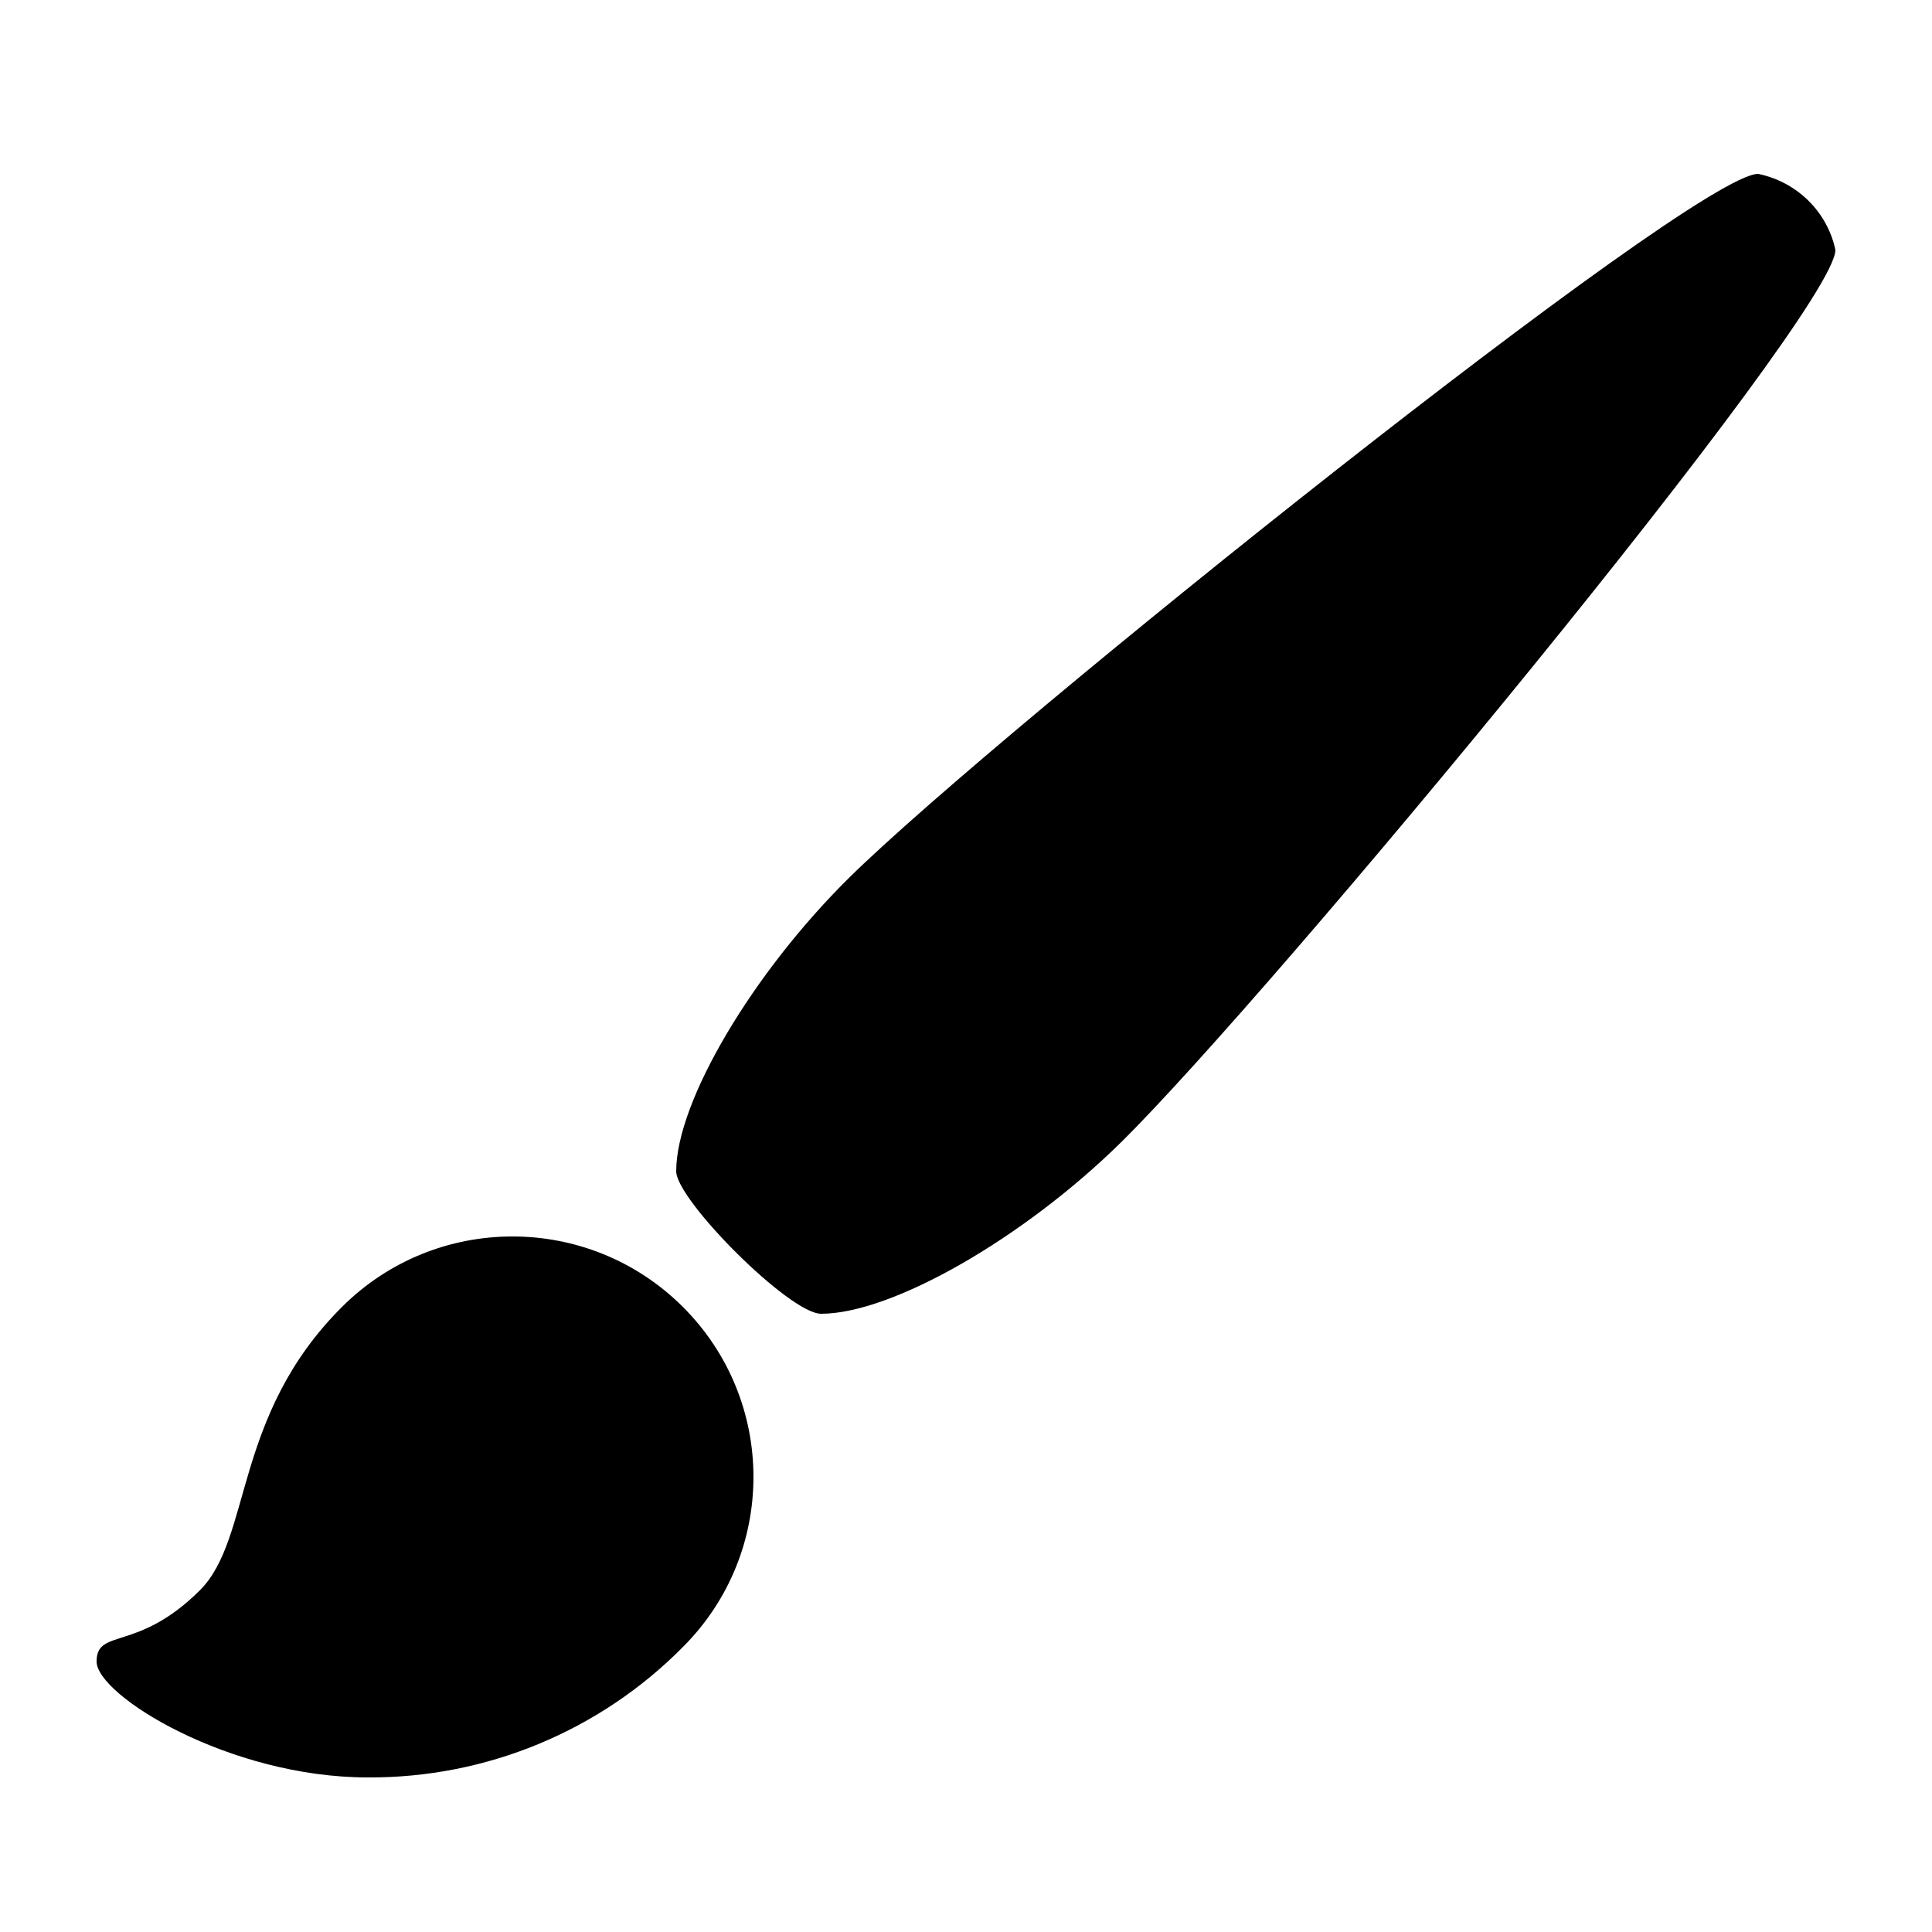 <svg class="travel-icon" viewBox="0 0 100 100"><path fill="currentColor" d="M91 9c2.01.413 3.58 1.957 4 3.933 0 3.28-29.278 38.624-37 46.217C52.995 64.072 46.184 68 42.5 68c-1.634 0-7.5-5.896-7.5-7.375 0-3.623 3.995-10.32 9-15.242C51.722 37.79 87.665 9 91 9zM5 86c0-1.75 2.114-.465 5.345-3.686 2.71-2.702 1.692-9.02 7.354-14.665 4.87-4.864 12.77-4.867 17.643-.007 4.874 4.86 4.876 12.74.006 17.605-4.305 4.355-10.19 6.79-16.32 6.752C11.857 92 5 87.75 5 86z"/></svg>
